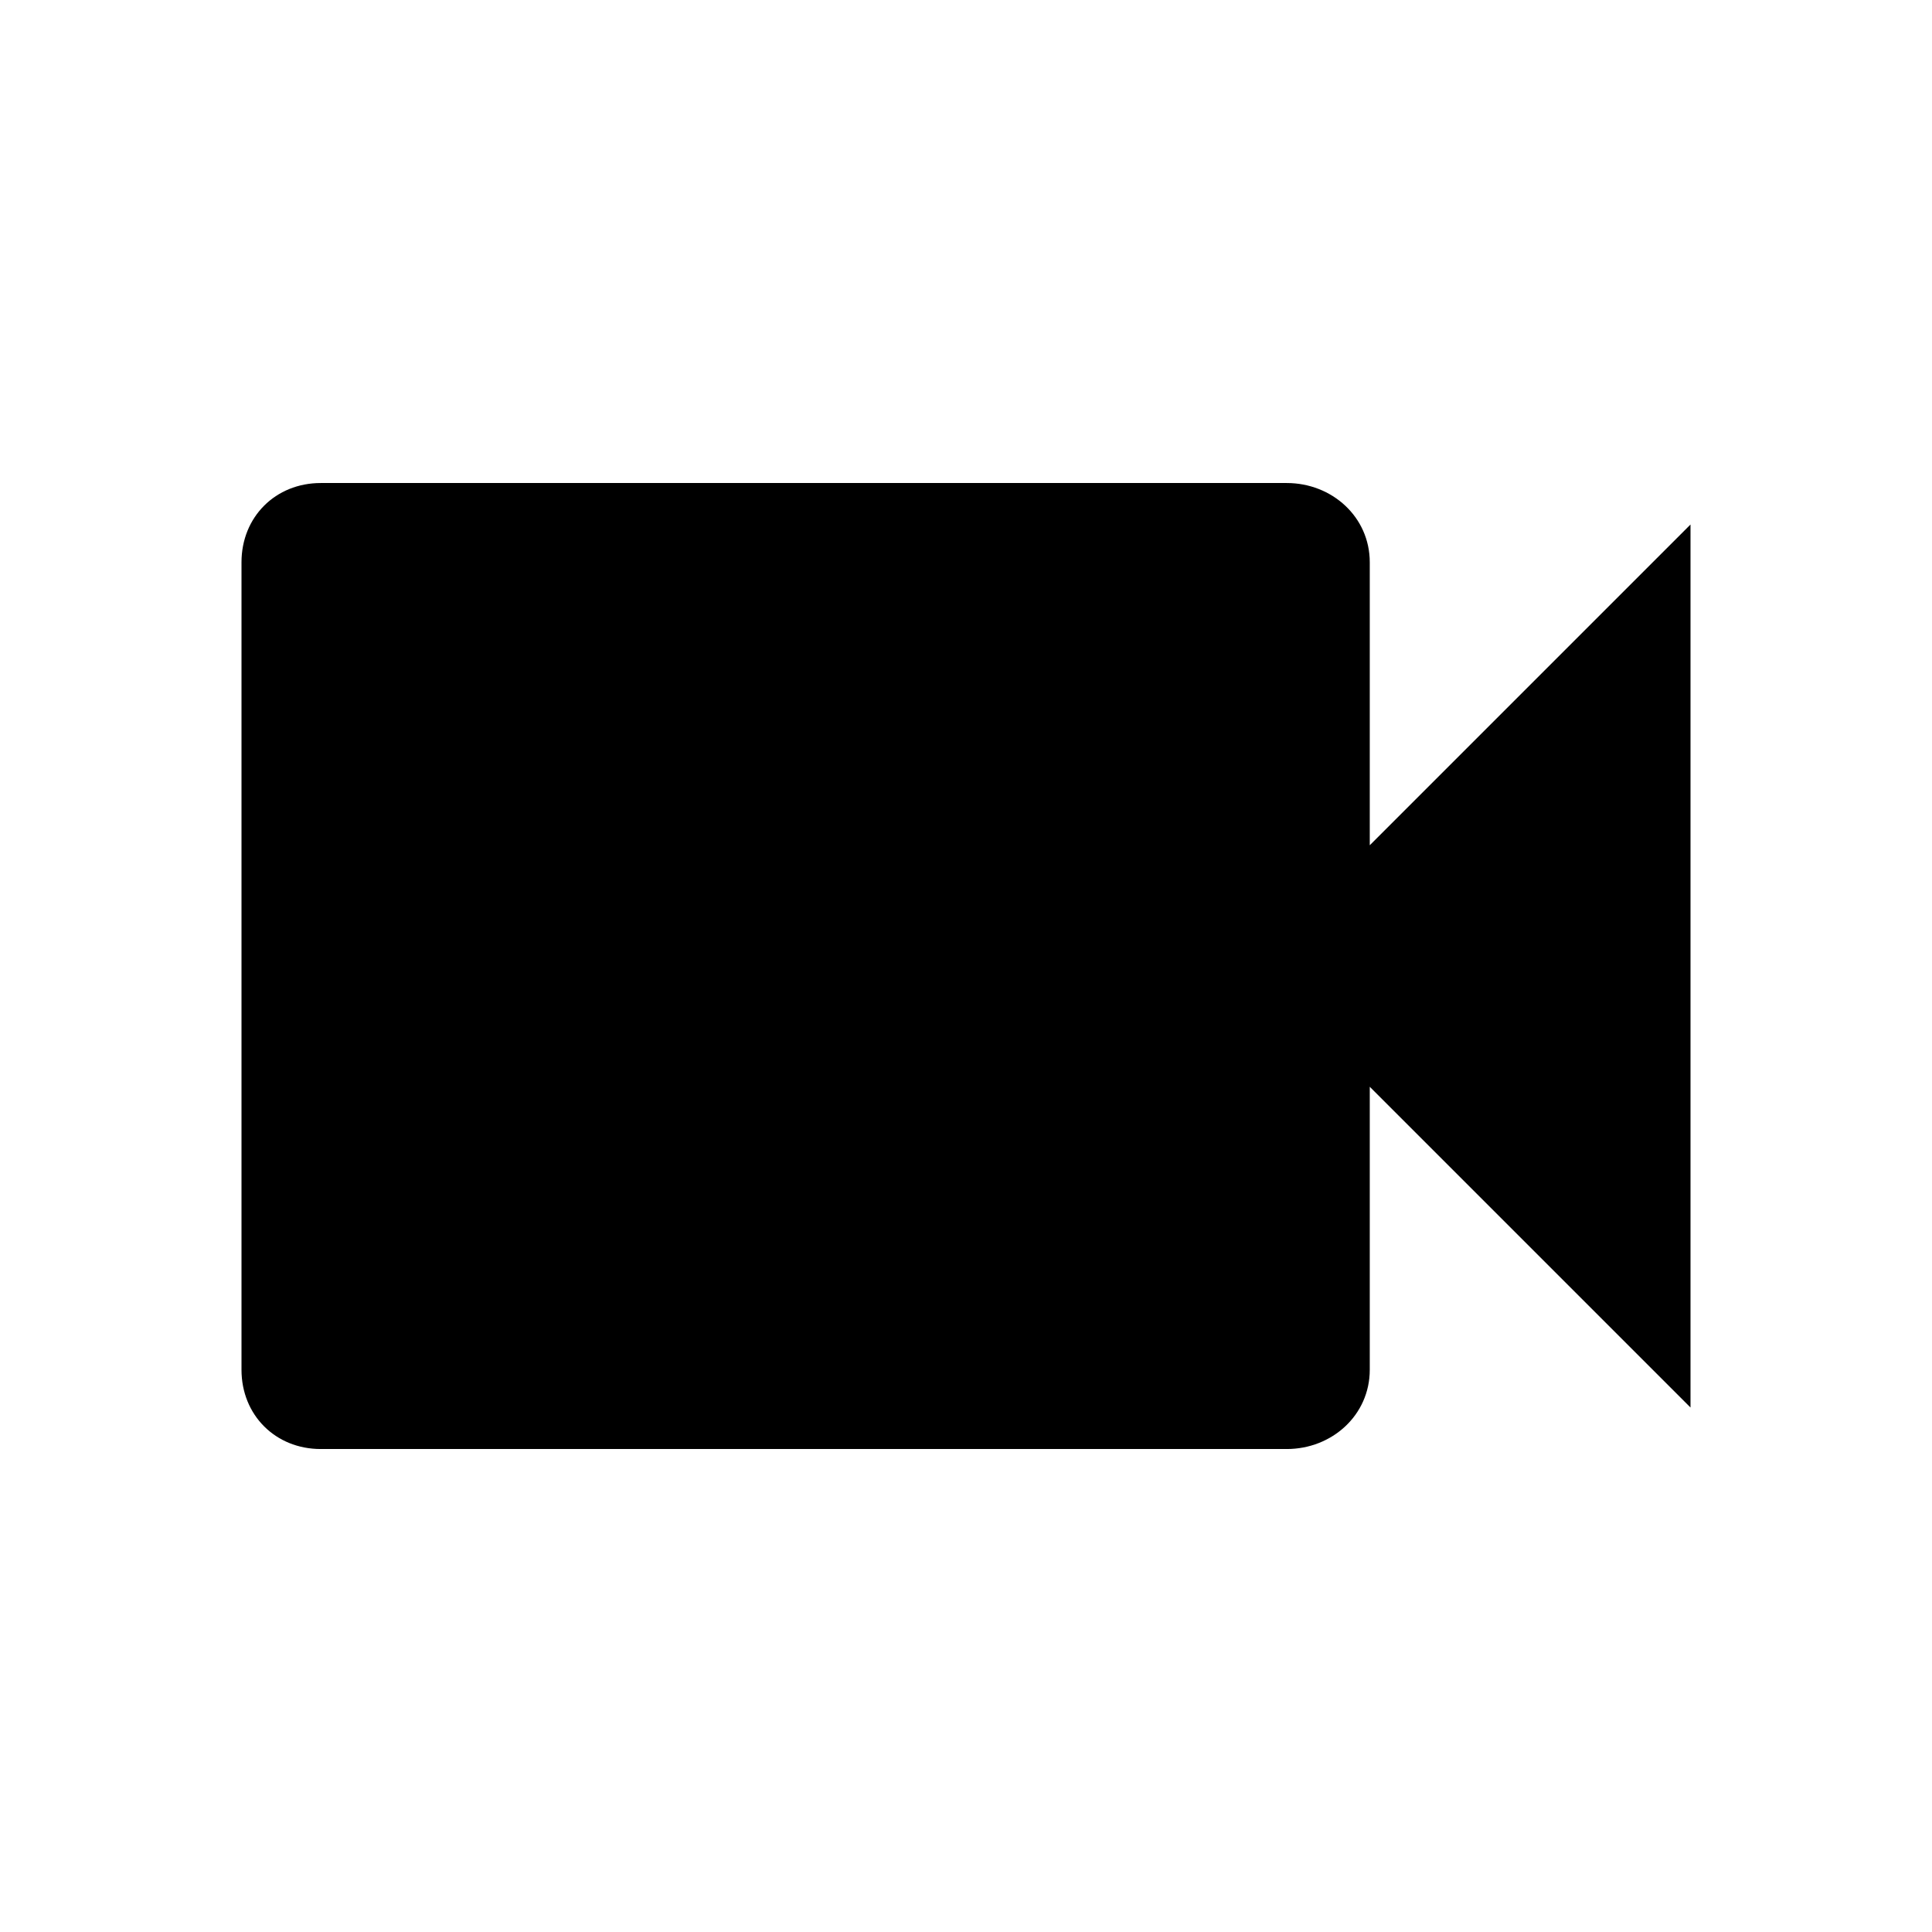 <?xml version="1.0" encoding="utf-8"?>
<!-- Generated by IcoMoon.io -->
<!DOCTYPE svg PUBLIC "-//W3C//DTD SVG 1.1//EN" "http://www.w3.org/Graphics/SVG/1.1/DTD/svg11.dtd">
<svg version="1.1" xmlns="http://www.w3.org/2000/svg" xmlns:xlink="http://www.w3.org/1999/xlink" width="80" height="80" viewBox="0 0 80 80">
<path d="M56.719 35l13.281-13.281v36.563l-13.281-13.281v11.719c0 1.875-1.563 3.281-3.438 3.281h-40c-1.875 0-3.281-1.406-3.281-3.281v-33.438c0-1.875 1.406-3.281 3.281-3.281h40c1.875 0 3.438 1.406 3.438 3.281v11.719z"></path>
</svg>
